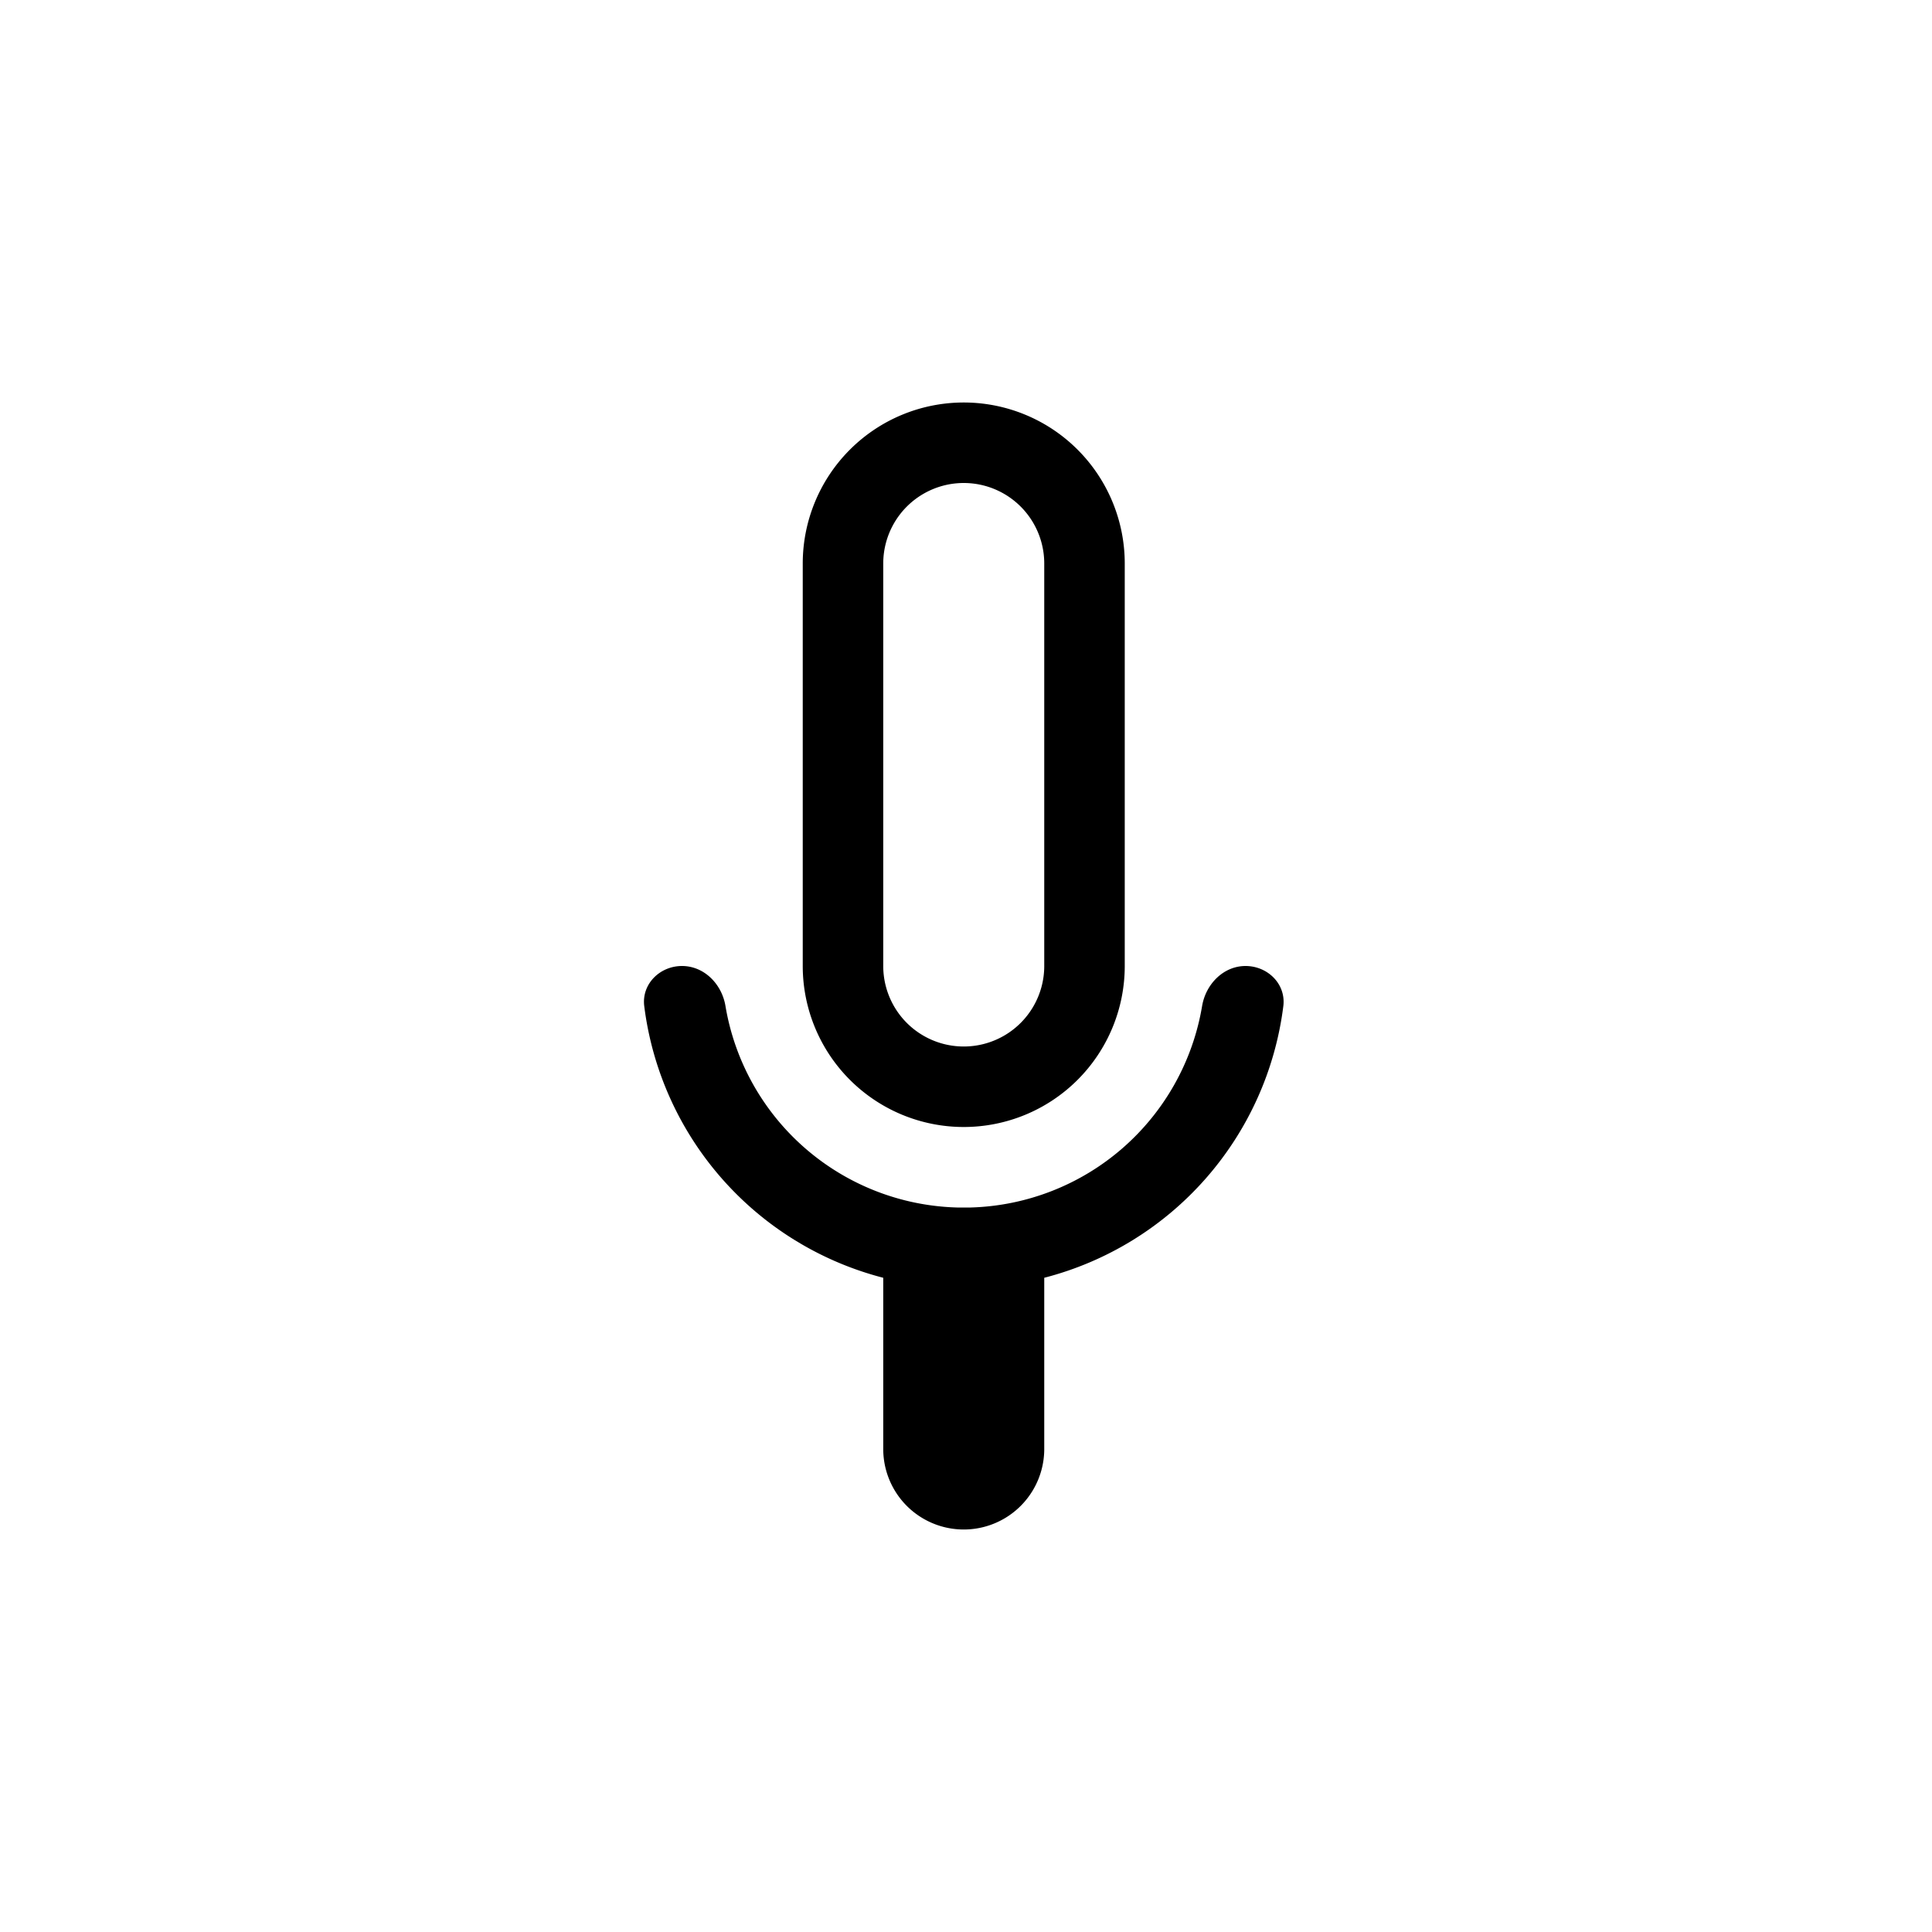 <svg xmlns="http://www.w3.org/2000/svg" viewBox="0 0 24 24">
  <path fill="black" fill-rule="evenodd" d="M12.972 7v5a1 1 0 11-2 0V7a1 1 0 112 0zm-3 0a2 2 0 014 0v5a2 2 0 11-4 0V7zm5.5 5c.277 0 .504.225.47.498a4 4 0 01-2.97 3.375V18a1 1 0 11-2 0v-2.127a4 4 0 01-2.969-3.375c-.034-.273.193-.498.469-.498.276 0 .495.225.54.497A3.001 3.001 0 0011.889 15h.169a3.001 3.001 0 002.875-2.503c.046-.272.265-.497.54-.497z" clip-rule="evenodd"/>
</svg>
